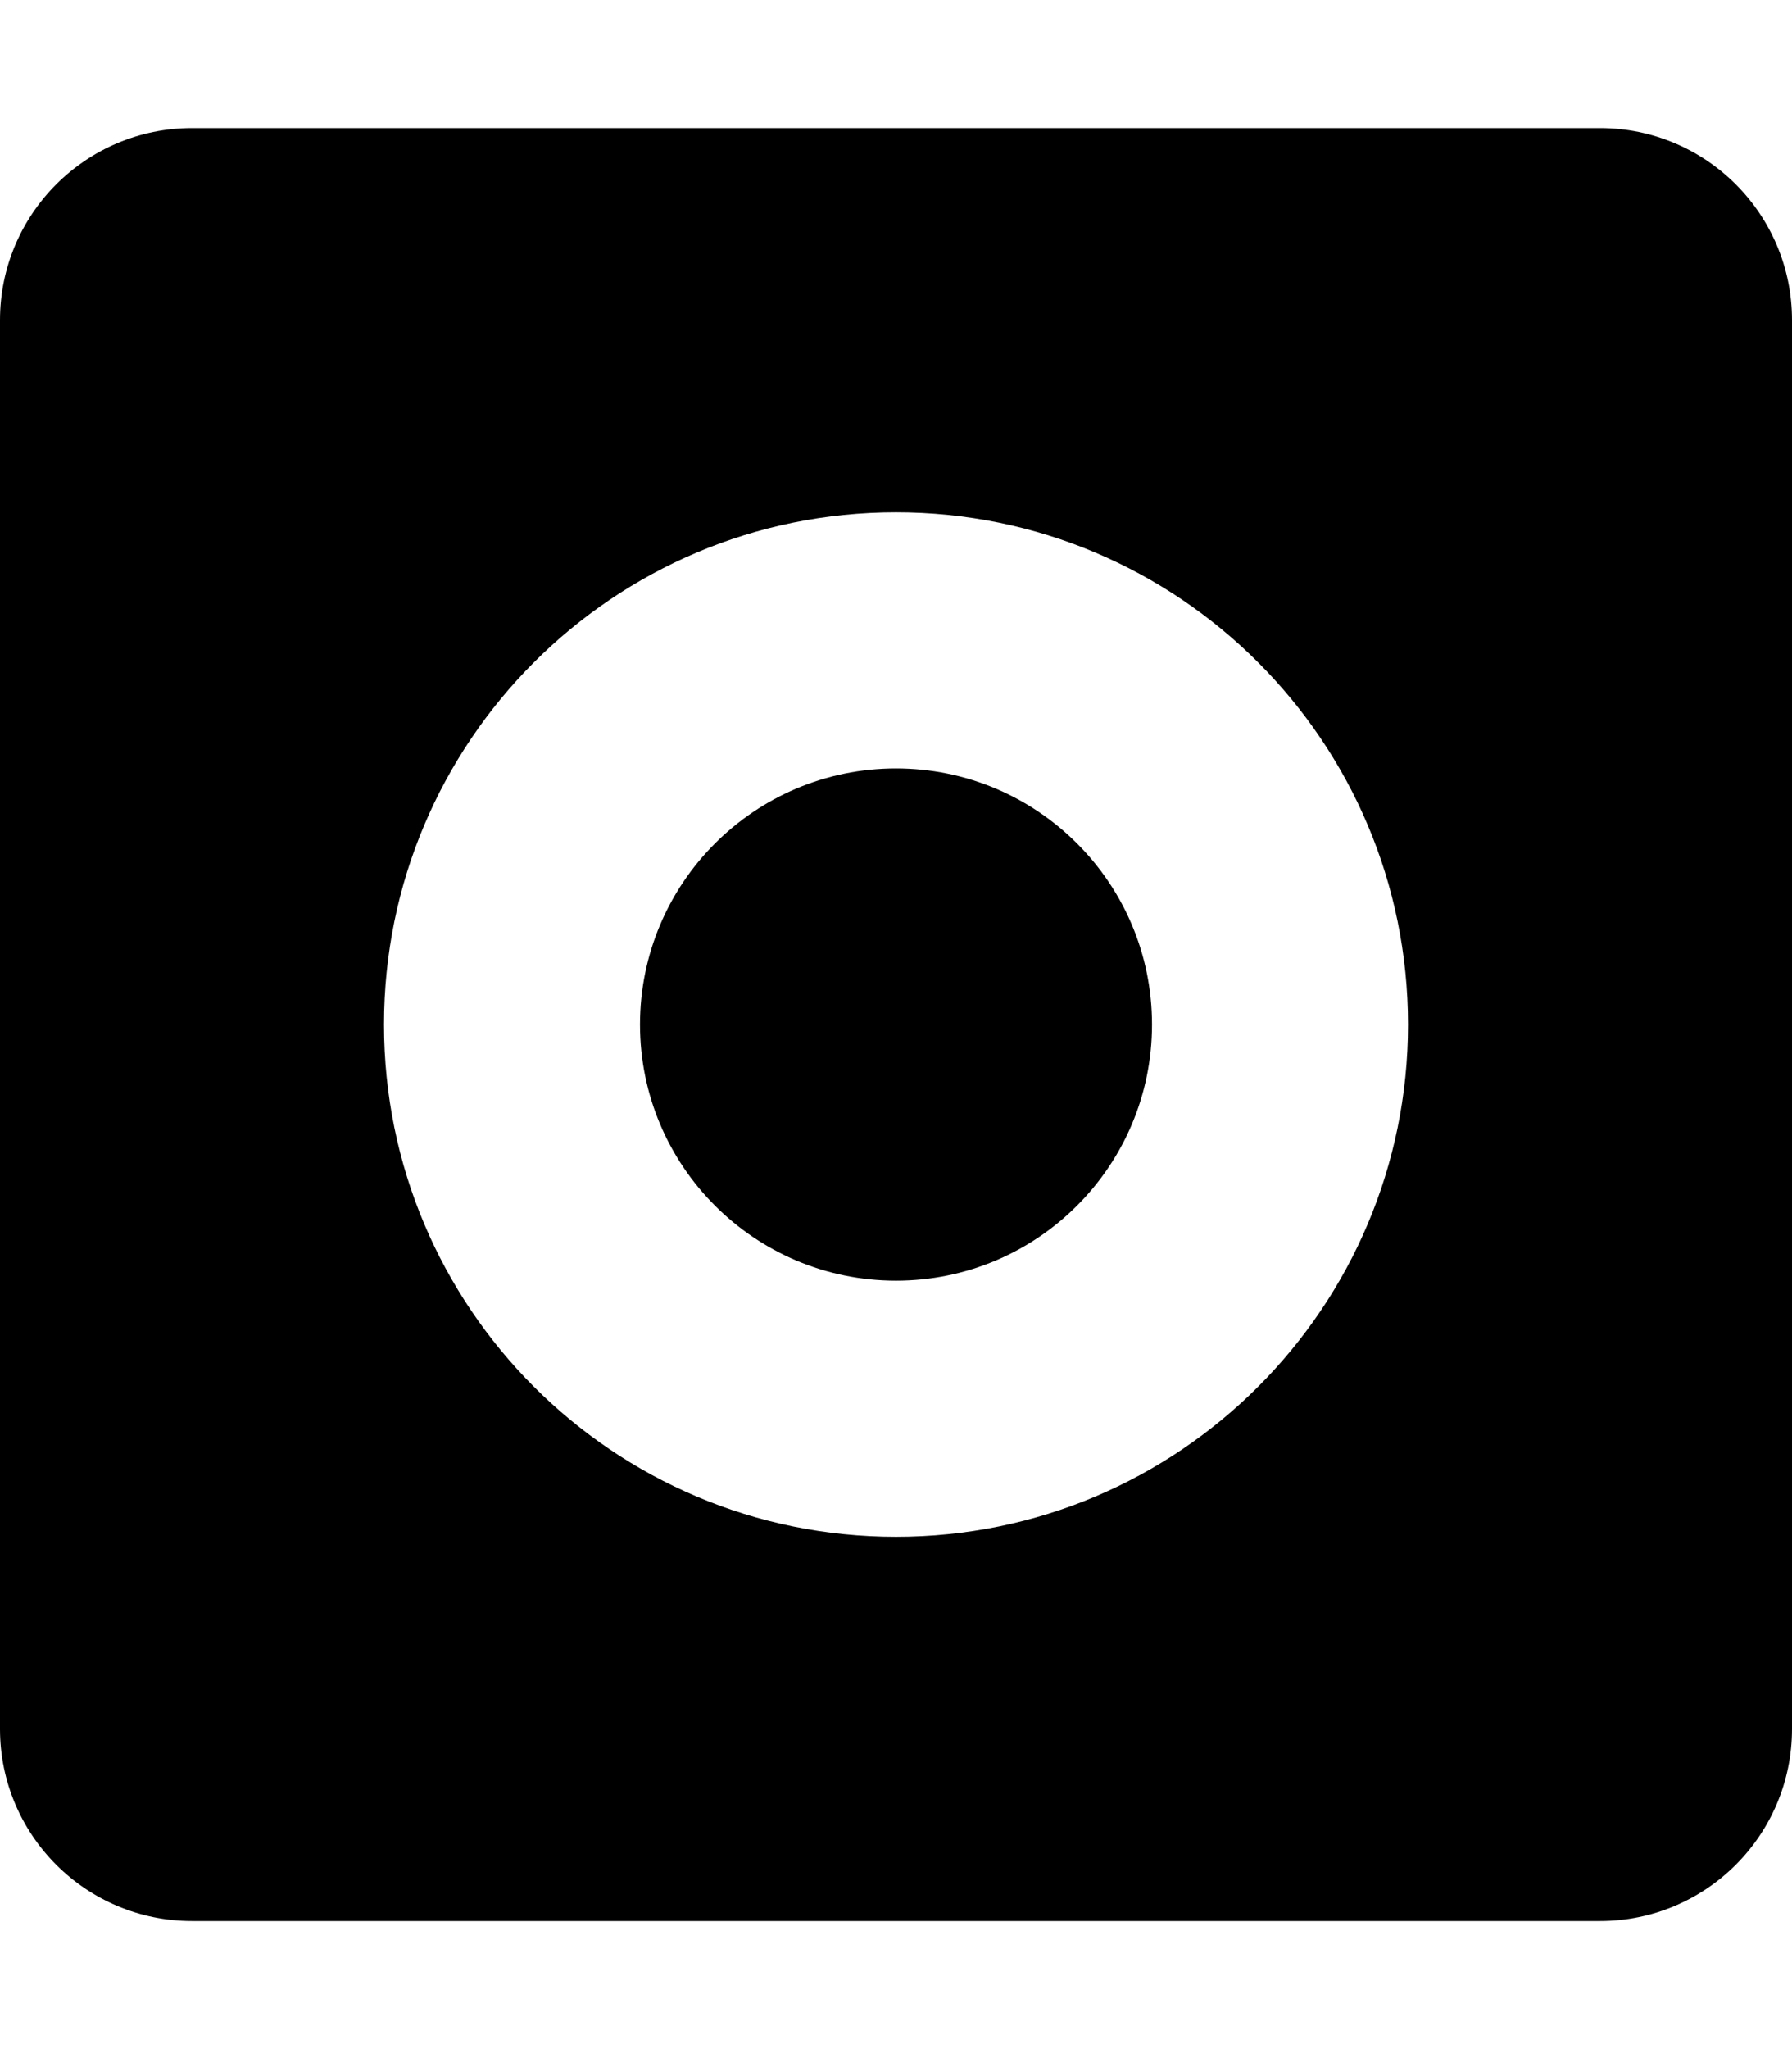 <svg width="448" height="512" viewBox="0 0 448 512" fill="none" xmlns="http://www.w3.org/2000/svg">
<path d="M288 256C288 291.346 259.346 320 224 320C188.654 320 160 291.346 160 256C160 220.654 188.654 192 224 192C259.346 192 288 220.654 288 256Z" fill="black"/>
<path fill-rule="evenodd" clip-rule="evenodd" d="M48 32C21.49 32 0 53.49 0 80V432C0 458.51 21.49 480 48 480H400C426.51 480 448 458.51 448 432V80C448 53.49 426.51 32 400 32H48ZM352 256C352 326.692 294.692 384 224 384C153.308 384 96 326.692 96 256C96 185.308 153.308 128 224 128C294.692 128 352 185.308 352 256Z" fill="black"/>
</svg>
